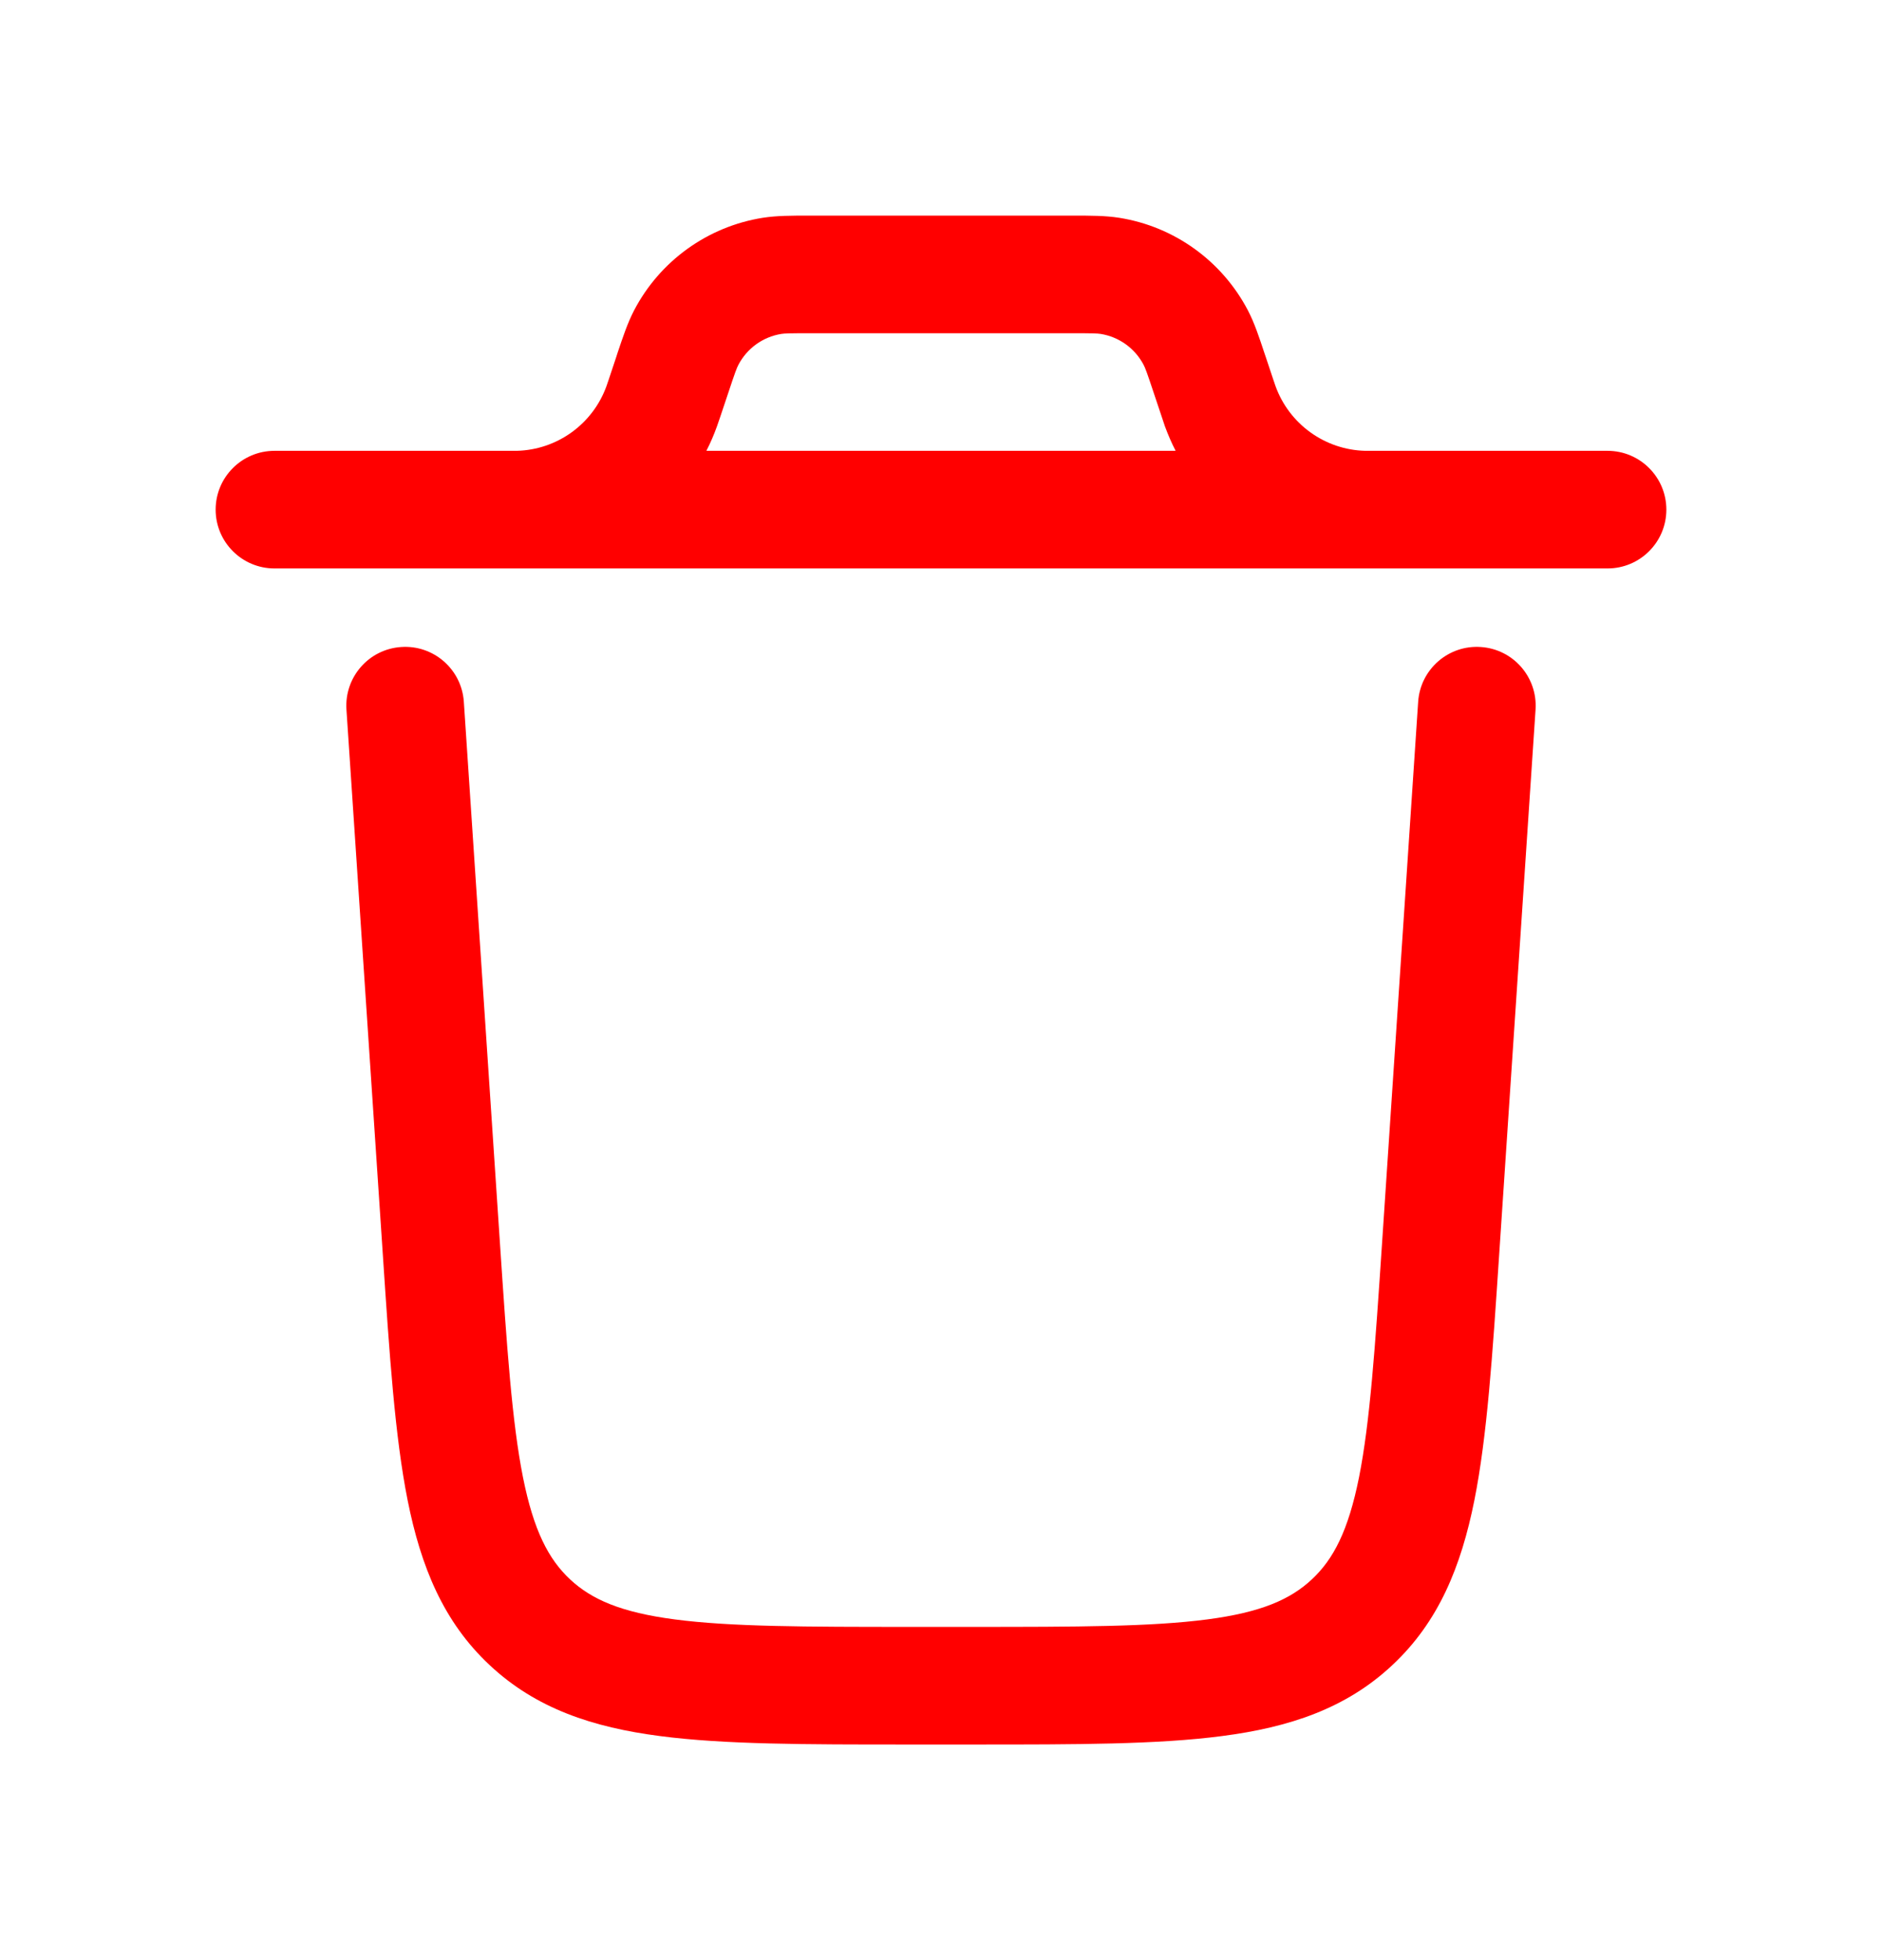 <svg width="24" height="25" viewBox="0 0 24 25" fill="none" xmlns="http://www.w3.org/2000/svg">
<g id="Outline / Essentional, UI / Trash Bin 2">
<g id="Vector">
<path fill-rule="evenodd" clip-rule="evenodd" d="M5.117 8.252C5.53 8.224 5.887 8.537 5.915 8.95L6.375 15.849C6.465 17.197 6.529 18.135 6.669 18.841C6.806 19.525 6.996 19.887 7.269 20.143C7.543 20.399 7.917 20.565 8.609 20.655C9.322 20.748 10.262 20.75 11.613 20.75H12.387C13.738 20.75 14.678 20.748 15.391 20.655C16.083 20.565 16.457 20.399 16.73 20.143C17.004 19.887 17.194 19.525 17.331 18.841C17.471 18.135 17.535 17.197 17.625 15.849L18.085 8.95C18.113 8.537 18.47 8.224 18.883 8.252C19.297 8.279 19.609 8.637 19.582 9.05L19.118 16.002C19.033 17.284 18.964 18.321 18.802 19.134C18.633 19.979 18.347 20.685 17.755 21.238C17.164 21.792 16.44 22.031 15.585 22.142C14.763 22.25 13.725 22.25 12.439 22.25H11.56C10.275 22.25 9.237 22.25 8.414 22.142C7.56 22.031 6.836 21.792 6.245 21.238C5.653 20.685 5.367 19.979 5.198 19.134C5.036 18.32 4.967 17.284 4.882 16.002L4.418 9.05C4.391 8.637 4.703 8.279 5.117 8.252Z" fill="#FF0000"/>
<path fill-rule="evenodd" clip-rule="evenodd" d="M10.355 2.75L10.309 2.75C10.093 2.75 9.904 2.75 9.726 2.778C9.023 2.89 8.414 3.329 8.085 3.961C8.002 4.121 7.943 4.3 7.874 4.505L7.86 4.549L7.763 4.84C7.744 4.897 7.739 4.913 7.734 4.925C7.559 5.409 7.105 5.737 6.59 5.75C6.577 5.75 6.56 5.75 6.5 5.75H3.5C3.086 5.75 2.75 6.086 2.75 6.5C2.75 6.914 3.086 7.25 3.5 7.25L6.509 7.25L6.525 7.25H17.475L17.491 7.25L20.5 7.25C20.914 7.25 21.25 6.914 21.25 6.5C21.25 6.086 20.914 5.75 20.5 5.75H17.5C17.44 5.75 17.423 5.75 17.41 5.75C16.895 5.737 16.441 5.409 16.266 4.925C16.261 4.913 16.256 4.897 16.237 4.84L16.14 4.549L16.125 4.505C16.057 4.3 15.998 4.121 15.915 3.961C15.585 3.329 14.977 2.89 14.274 2.778C14.096 2.75 13.907 2.75 13.691 2.75L13.645 2.75H10.355ZM9.144 5.435C9.105 5.544 9.06 5.649 9.008 5.75H14.992C14.94 5.649 14.895 5.544 14.855 5.436L14.817 5.322L14.717 5.023C14.626 4.749 14.605 4.694 14.584 4.654C14.474 4.443 14.271 4.297 14.037 4.259C13.993 4.252 13.933 4.25 13.645 4.25H10.355C10.067 4.25 10.007 4.252 9.963 4.259C9.728 4.297 9.526 4.443 9.416 4.654C9.395 4.694 9.374 4.749 9.283 5.023L9.183 5.322C9.168 5.367 9.156 5.403 9.144 5.435Z" fill="#FF0000"/>
</g>
</g>
</svg>
